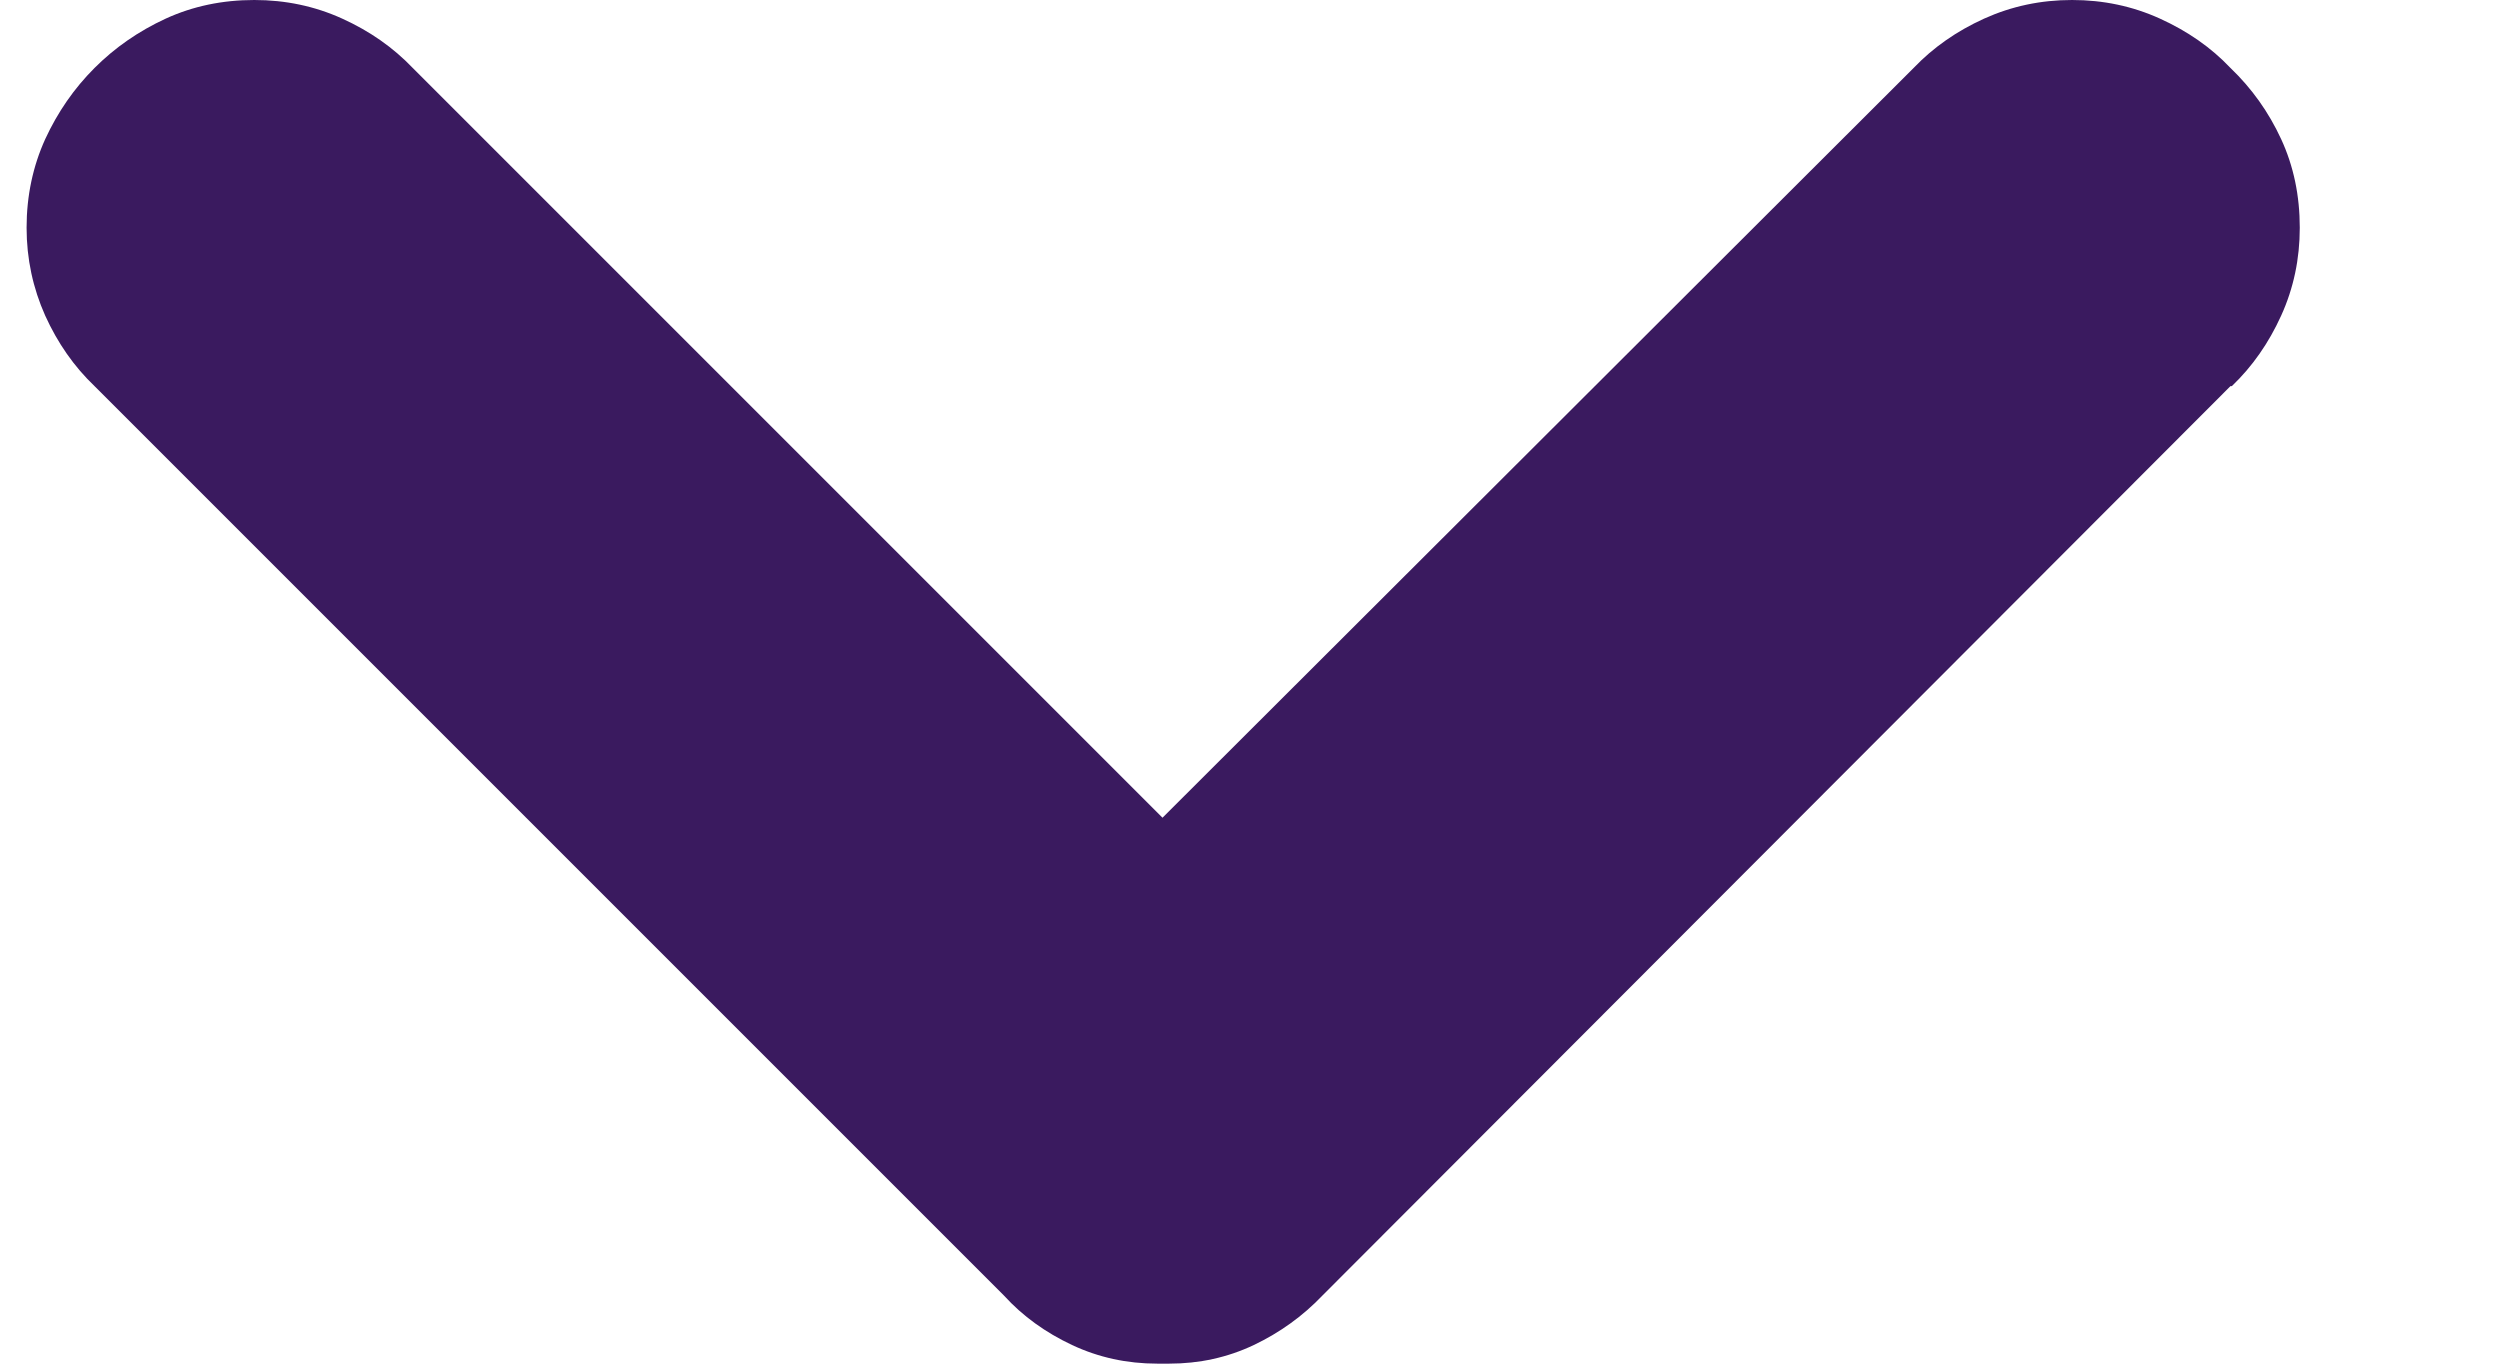 <svg width="11" height="6" viewBox="0 0 11 6" fill="none" xmlns="http://www.w3.org/2000/svg">
<g clip-path="url(#clip0_14005_11151)">
<path d="M5.115 6C5.111 6 5.107 6 5.104 6C5.1 6 5.096 6 5.092 6C4.959 6 4.834 5.973 4.717 5.918C4.6 5.863 4.5 5.791 4.418 5.701L0.416 1.699C0.326 1.613 0.254 1.51 0.199 1.389C0.145 1.268 0.117 1.139 0.117 1.002C0.117 0.861 0.145 0.731 0.199 0.612C0.254 0.493 0.326 0.389 0.416 0.299C0.506 0.209 0.61 0.137 0.729 0.082C0.849 0.027 0.979 0 1.119 0C1.256 0 1.385 0.027 1.506 0.082C1.627 0.137 1.73 0.209 1.816 0.299L5.115 3.598L8.42 0.299C8.506 0.209 8.609 0.137 8.73 0.082C8.852 0.027 8.98 0 9.117 0C9.254 0 9.383 0.027 9.504 0.082C9.625 0.137 9.729 0.209 9.814 0.299C9.908 0.389 9.982 0.493 10.037 0.612C10.092 0.731 10.119 0.861 10.119 1.002C10.119 1.139 10.092 1.268 10.037 1.389C9.982 1.51 9.91 1.613 9.82 1.699H9.814L5.818 5.701C5.732 5.791 5.632 5.863 5.517 5.918C5.401 5.973 5.277 6 5.145 6C5.141 6 5.136 6 5.13 6C5.124 6 5.119 6 5.115 6Z" fill="#3A1A5F"/>
</g>
<defs>
<clipPath id="clip0_14005_11151">
<rect width="10.02" height="6" fill="white" transform="matrix(1 0 0 -1 0.109 6)"/>
</clipPath>
</defs>
</svg>
